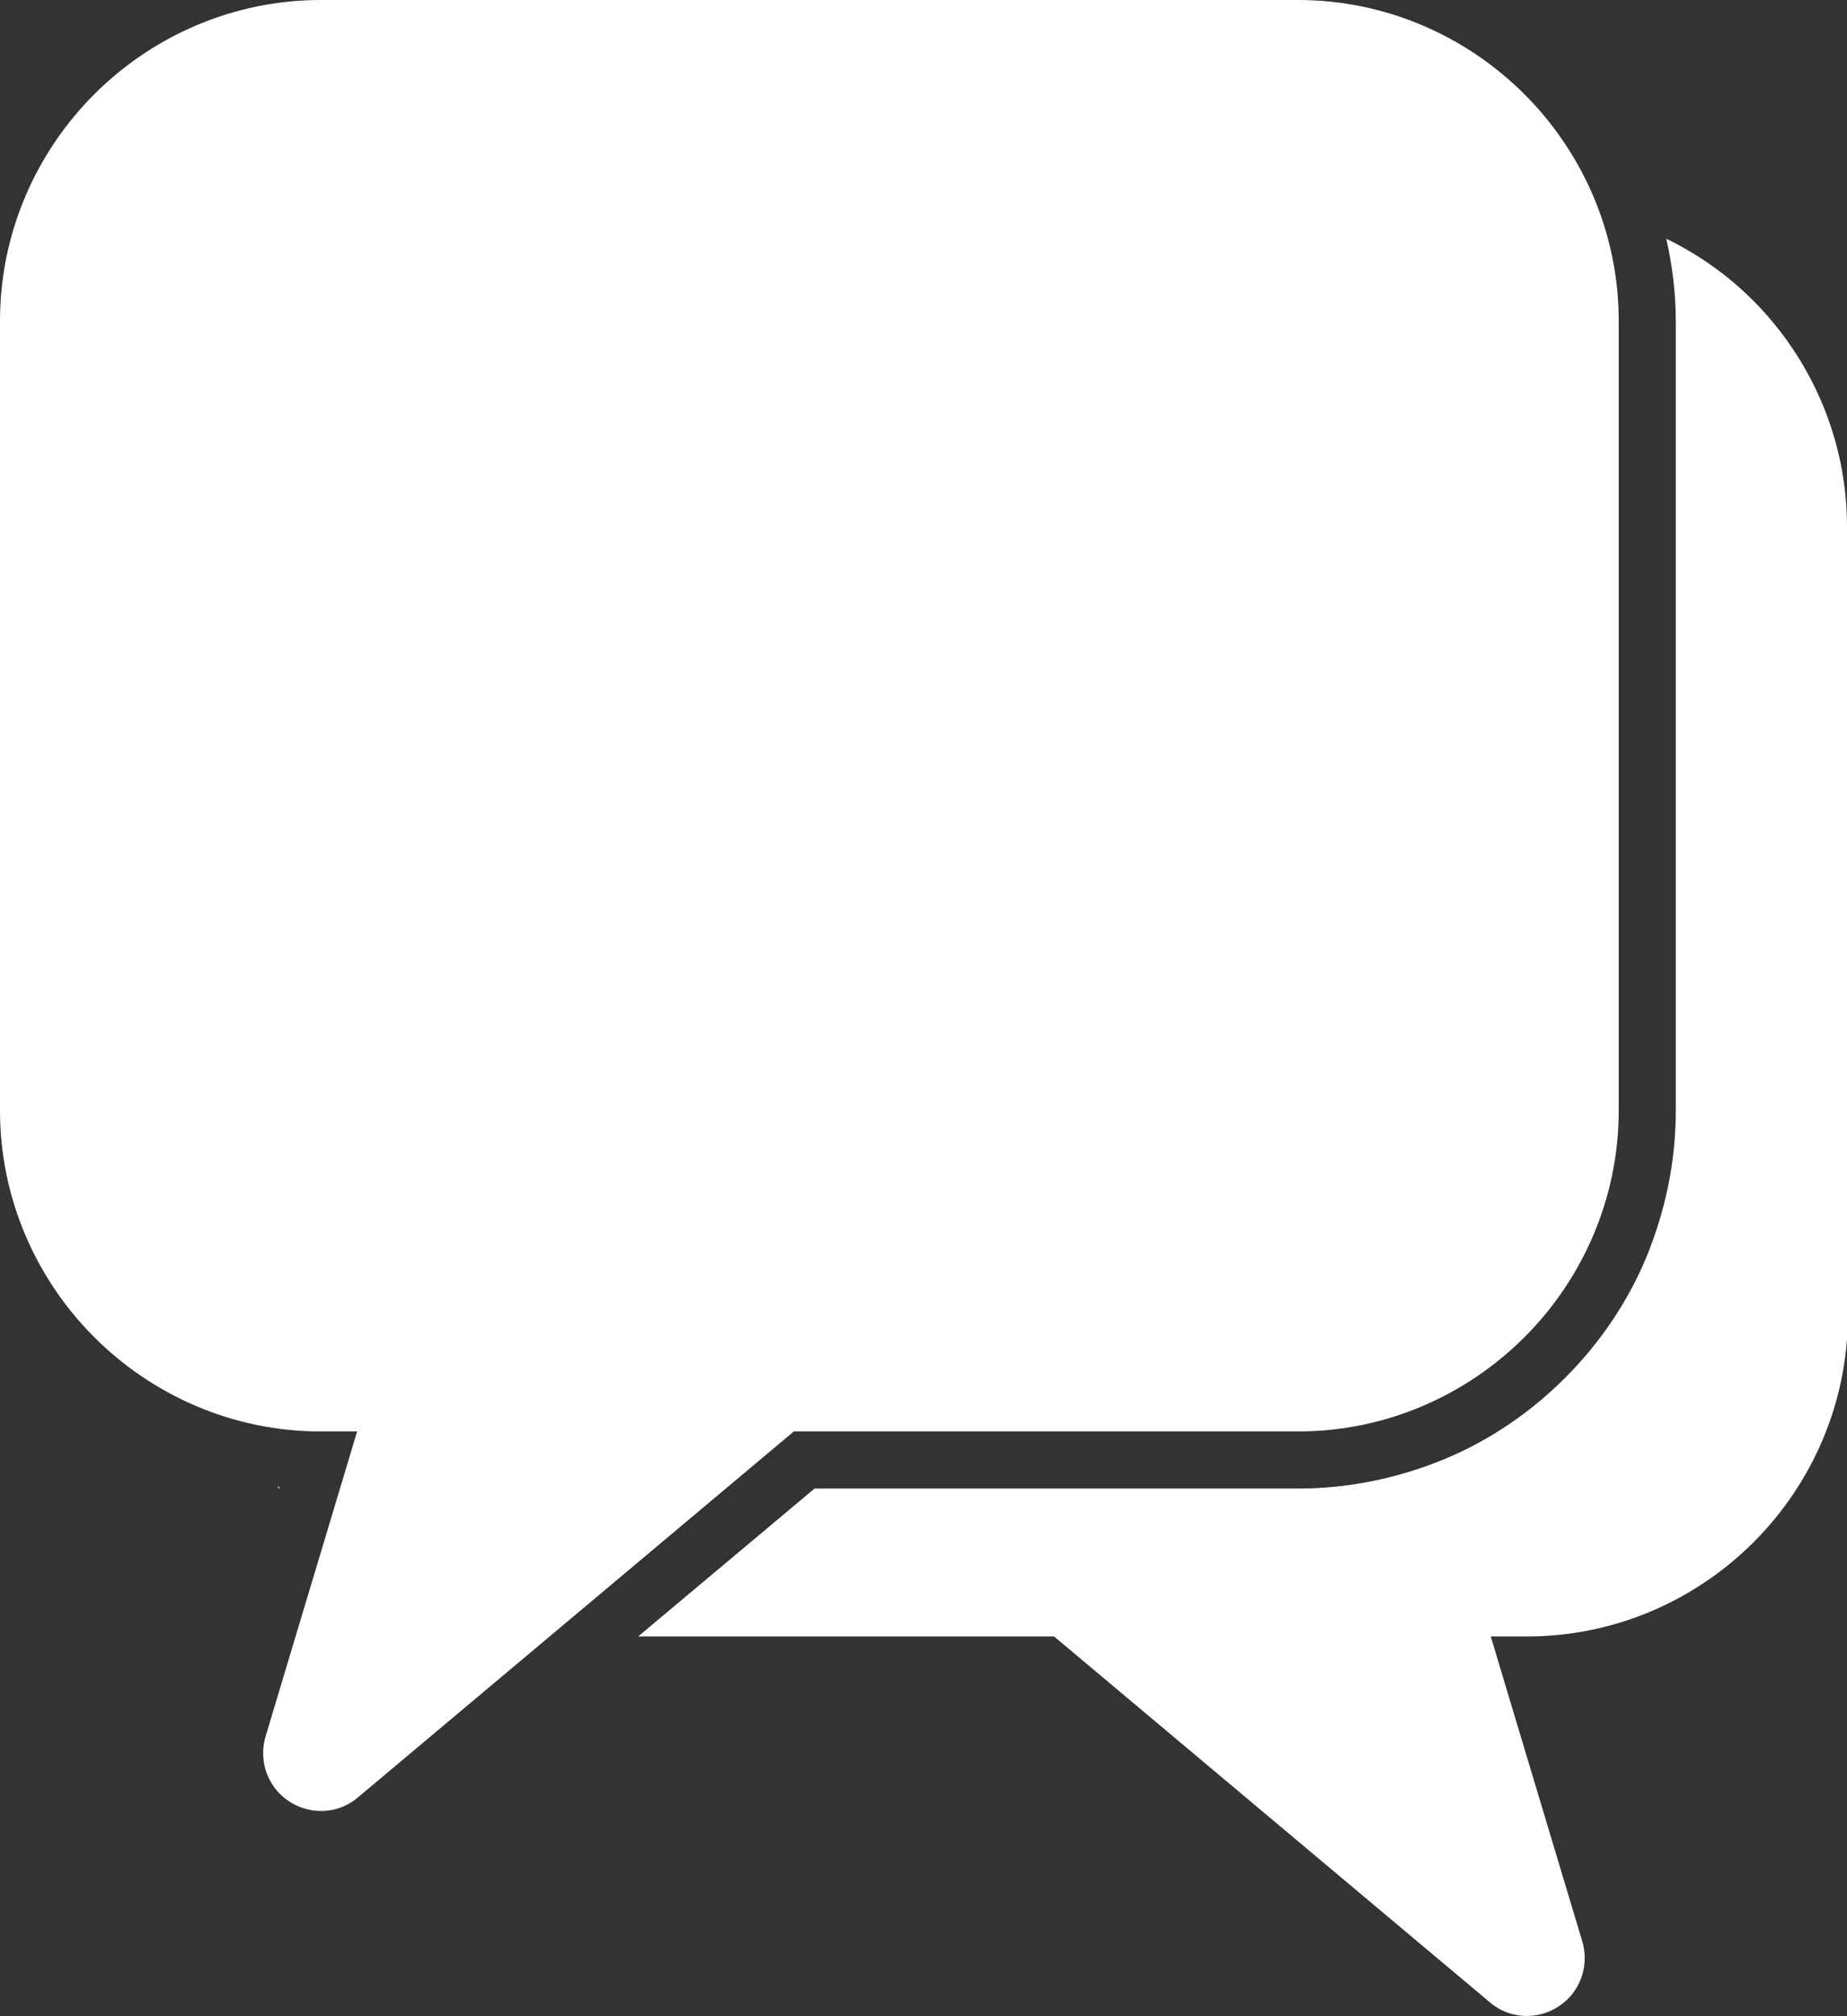 <?xml version="1.0" encoding="UTF-8"?>
<svg id="Layer_2" data-name="Layer 2" xmlns="http://www.w3.org/2000/svg" viewBox="0 0 21.36 23.31">
  <rect x="0" y="0" width="21.36" height="23.31" fill="#333333" stroke="none"/>
  <defs>
    <style>
      .cls-1 {
        fill: #fff;
        fill-rule: evenodd;
      }
    </style>
  </defs>
  <g id="Layer_1-2" data-name="Layer 1">
    <path class="cls-1" d="M21.36,15.22V6.09c0-1.02-.42-1.95-1.09-2.62-.29-.29-.63-.53-1-.71.07.31.11.63.11.95v9.13c0,.59-.12,1.15-.33,1.67h0c-.22.54-.55,1.02-.95,1.42-.4.4-.88.73-1.42.95h0c-.52.21-1.08.33-1.67.33h-5.59l-2.04,1.71h4.81l5.04,4.23c.28.24.7.2.94-.08.15-.18.19-.41.13-.62l-1.06-3.53h.42c1.02,0,1.95-.42,2.62-1.09.67-.67,1.09-1.6,1.09-2.62h0ZM0,12.84V3.71c0-1.02.42-1.95,1.09-2.62S2.69,0,3.71,0h11.3c1.02,0,1.95.42,2.62,1.09.67.67,1.09,1.6,1.09,2.62v9.13c0,1.02-.42,1.95-1.09,2.62s-1.6,1.09-2.62,1.09h-5.83l-5.04,4.23c-.28.24-.7.2-.94-.08-.15-.18-.19-.41-.13-.62l1.06-3.53h-.42c-1.02,0-1.95-.42-2.62-1.09-.67-.67-1.09-1.6-1.09-2.62h0ZM3.21,17.18l.02.04v-.03s-.02,0-.02,0Z"/>
  </g>
</svg>
